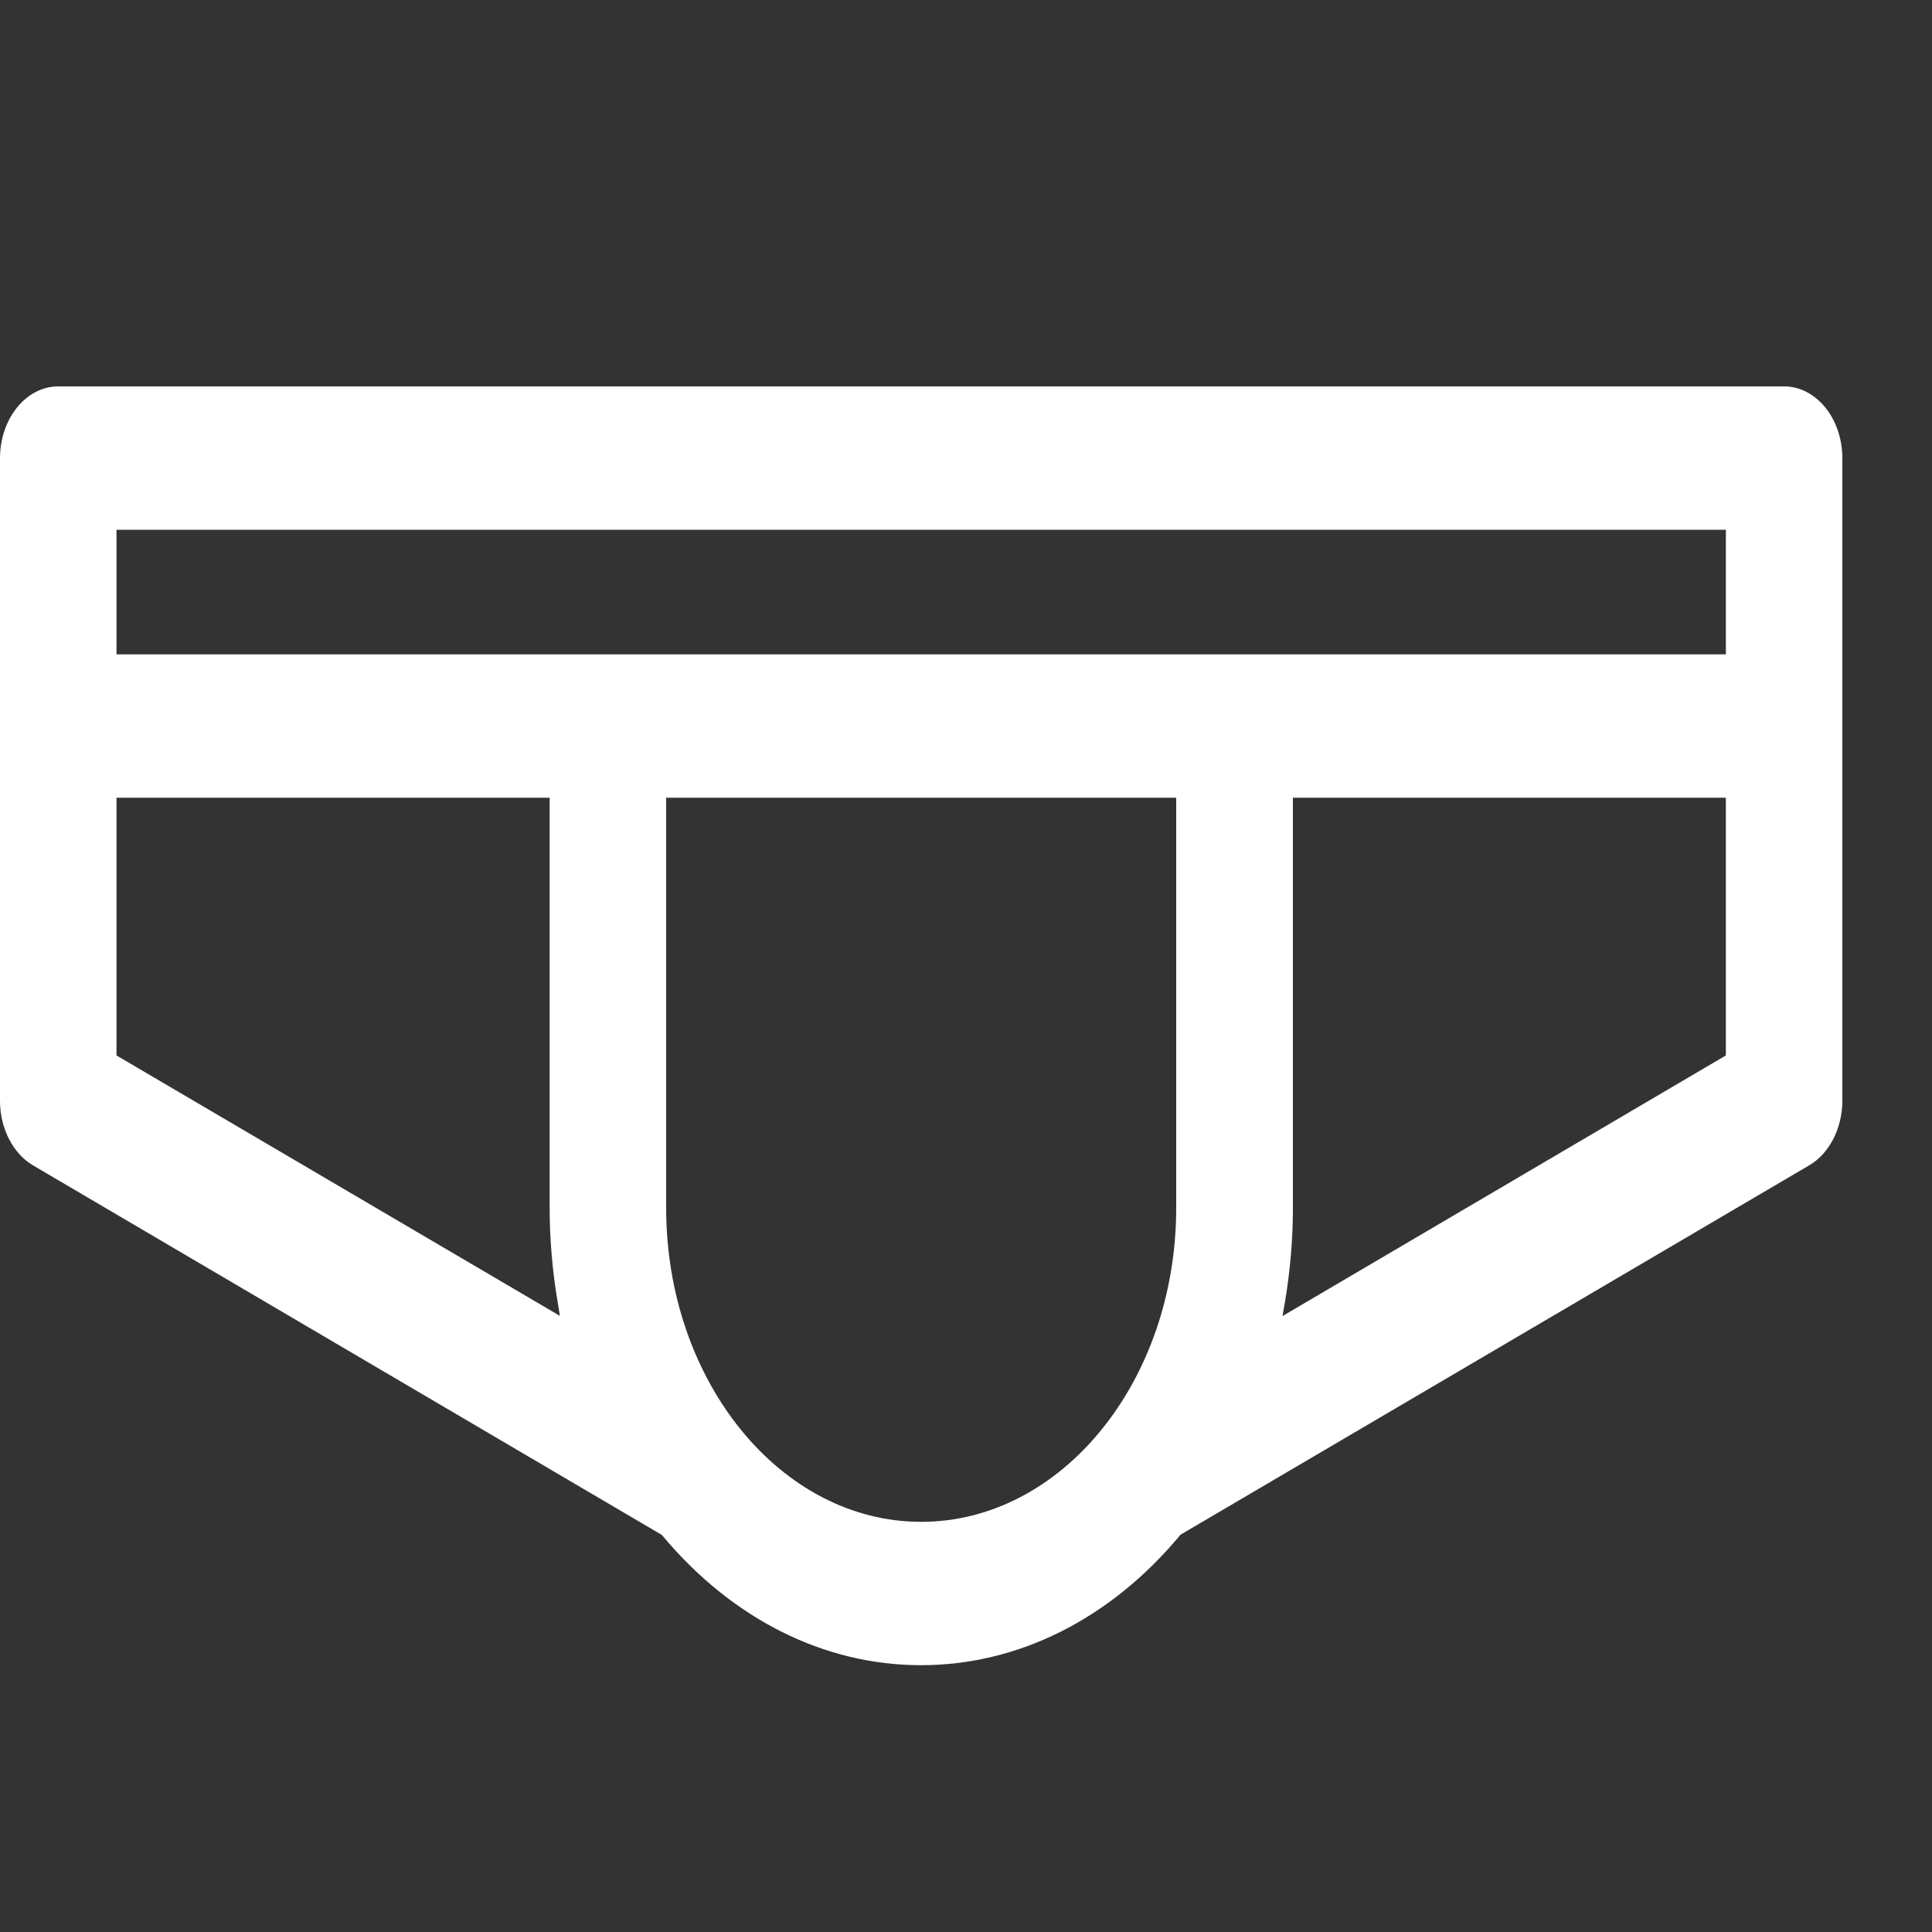 <?xml version="1.0" encoding="utf-8"?>
<!-- Generator: Adobe Illustrator 16.0.0, SVG Export Plug-In . SVG Version: 6.00 Build 0)  -->
<!DOCTYPE svg PUBLIC "-//W3C//DTD SVG 1.1//EN" "http://www.w3.org/Graphics/SVG/1.1/DTD/svg11.dtd">
<svg version="1.1" id="Layer_1" xmlns="http://www.w3.org/2000/svg" xmlns:xlink="http://www.w3.org/1999/xlink" x="0px" y="0px"
	 width="10px" height="10px" viewBox="0 0 10 10" enable-background="new 0 0 10 10" xml:space="preserve">
<rect x="0" y="0" width="10" height="10" fill="#333333" stroke="none"/>
<path fill="#FFFFFF" d="M40.084-33.305"/>
<g>
	<path fill="#FFFFFF" d="M9.536,5.697V2.372C9.536,2.167,9.401,2,9.234,2H0.301C0.135,2,0,2.167,0,2.372v3.326
		c0,0.142,0.067,0.273,0.171,0.334l3.255,1.913l0.004,0.005c0.362,0.432,0.837,0.669,1.337,0.669c0.501,0,0.977-0.237,1.338-0.669
		l0.004-0.005l0.004-0.003l3.251-1.91C9.469,5.971,9.536,5.839,9.536,5.697z M0.603,5.463V4.129h2.242v2.123
		c0,0.161,0.014,0.322,0.04,0.479l0.013,0.08L0.603,5.463z M6.088,6.252c0,0.896-0.592,1.625-1.32,1.625
		c-0.728,0-1.32-0.729-1.32-1.625V4.129h2.64V6.252L6.088,6.252z M8.933,5.463L6.638,6.812l0.014-0.079
		c0.026-0.158,0.04-0.32,0.04-0.48V4.129h2.241V5.463L8.933,5.463z M8.933,3.387h-8.33V2.742h8.33V3.387L8.933,3.387z"/>
</g>
</svg>
